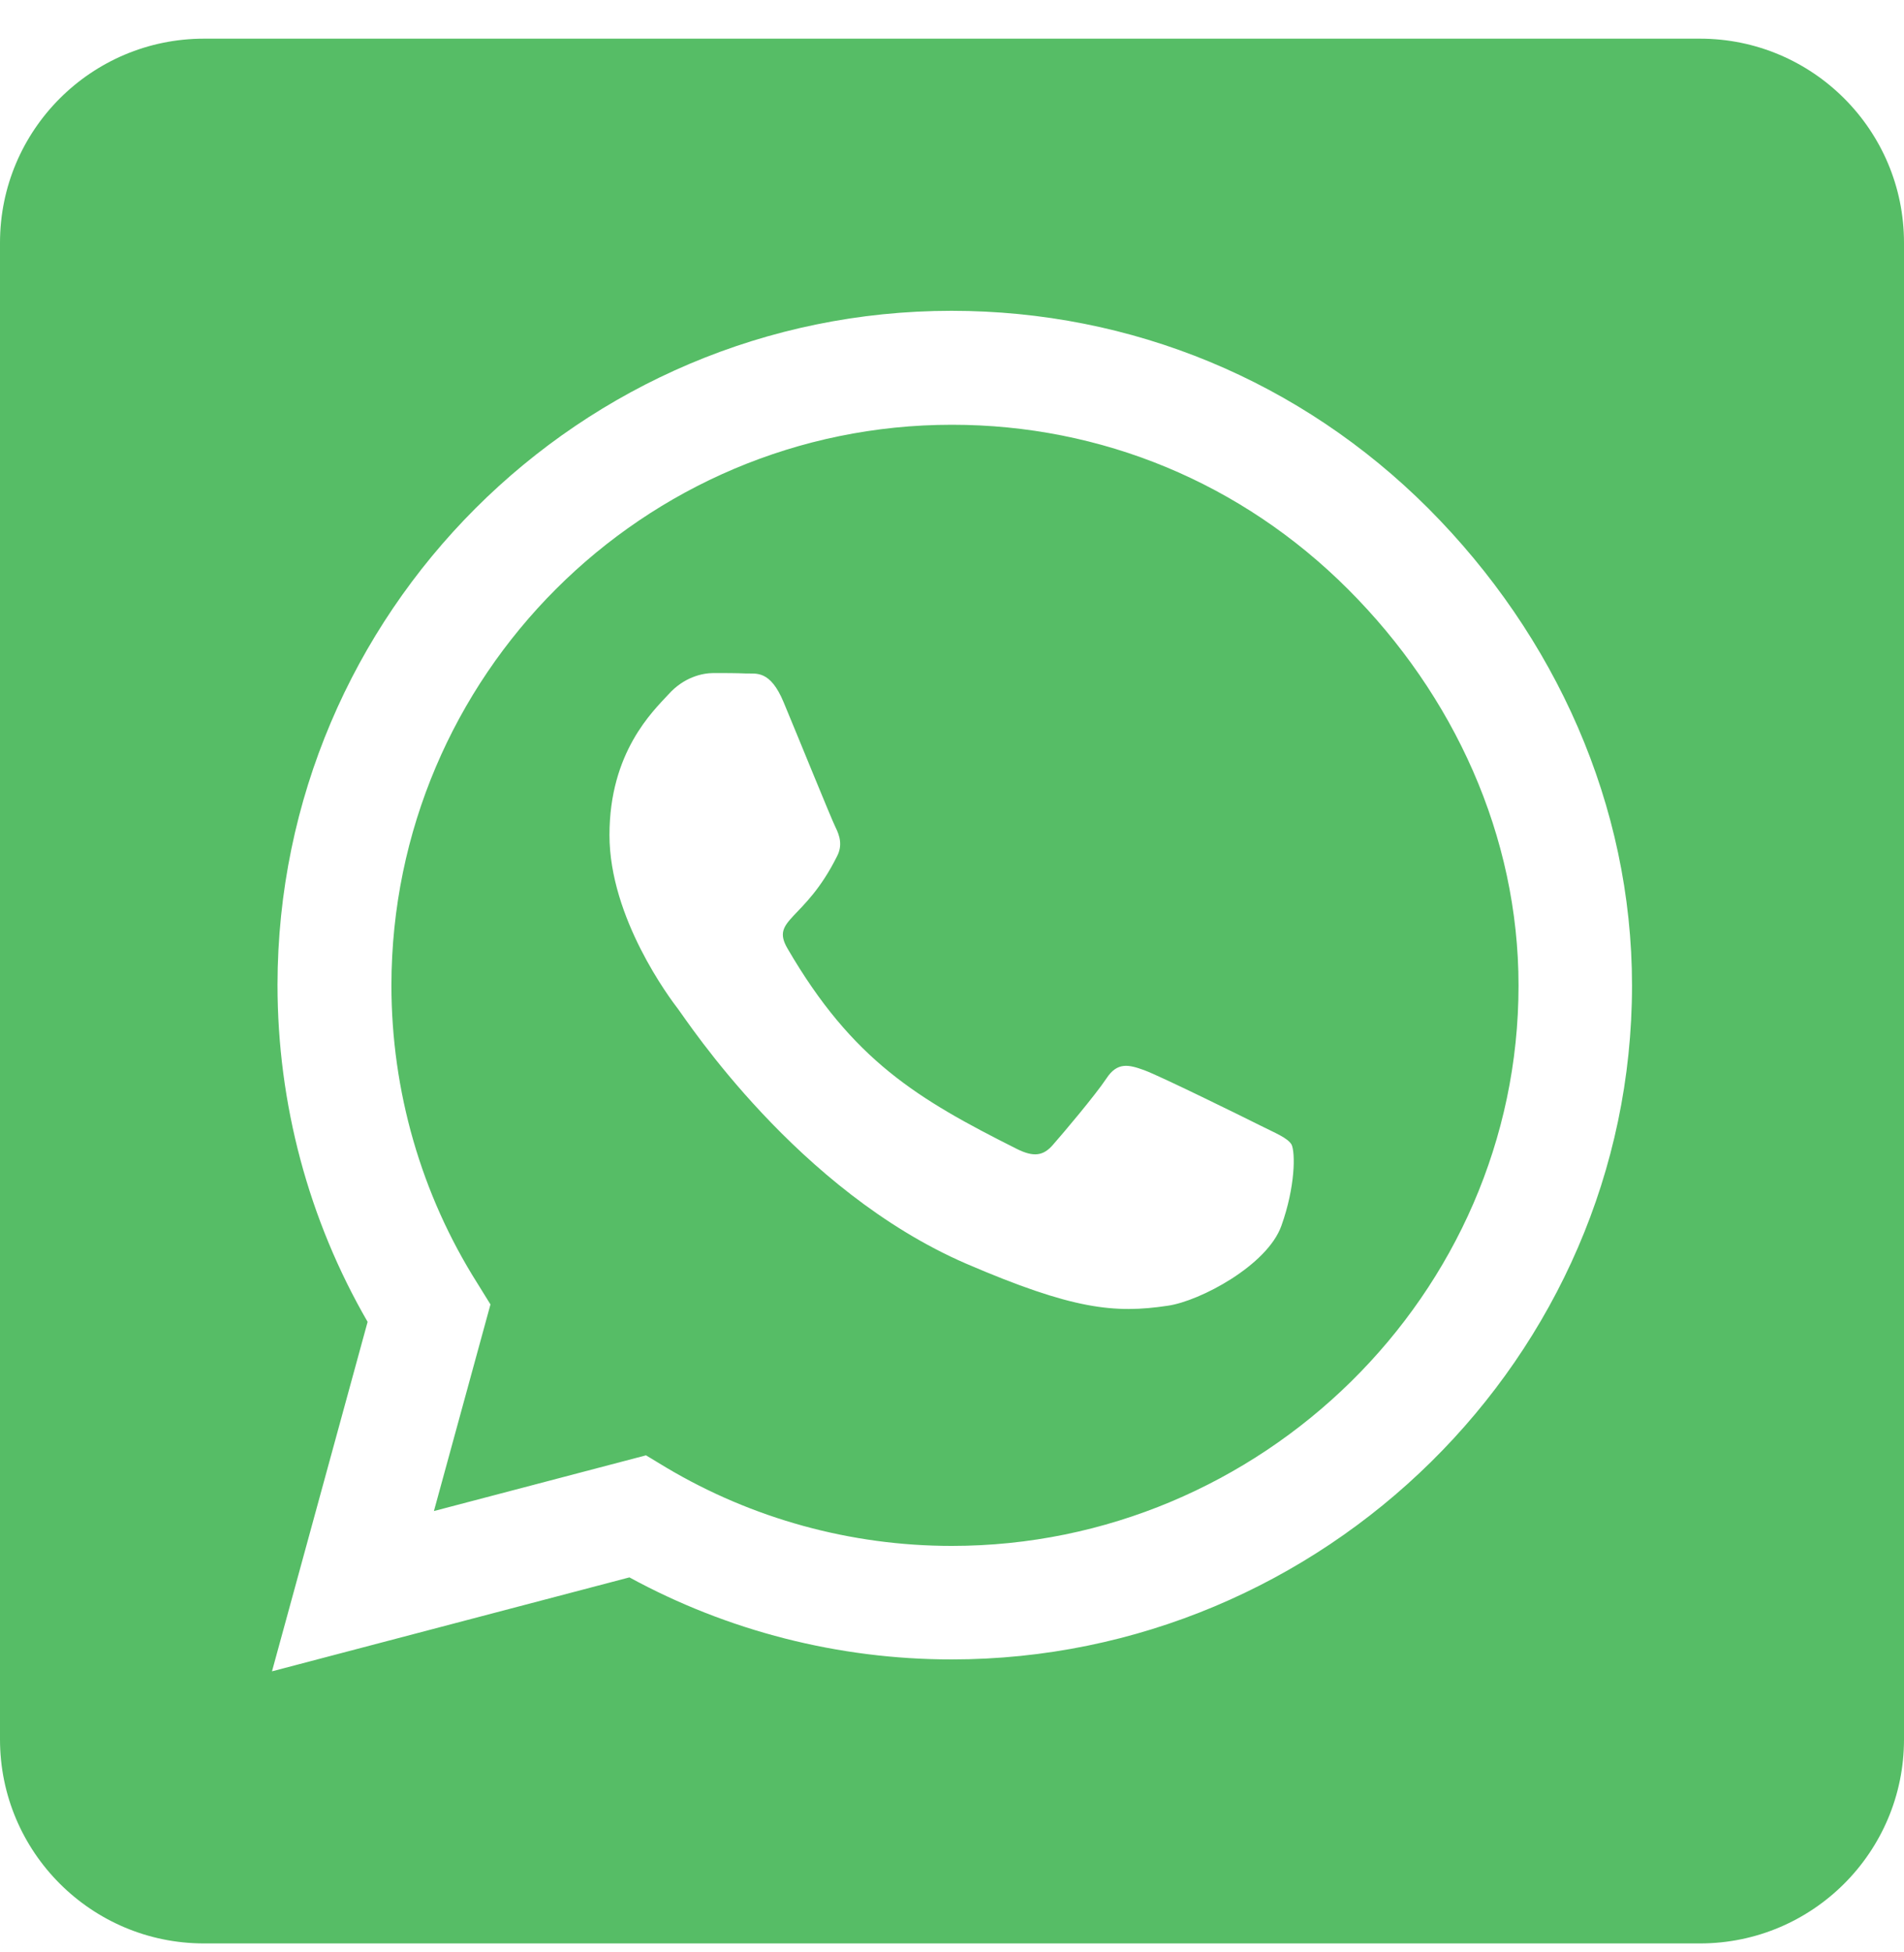 <svg width="40" height="41" viewBox="0 0 40 41" fill="none" xmlns="http://www.w3.org/2000/svg">
<path d="M20 8.92C13.509 8.92 8.232 14.196 8.223 20.688C8.223 22.911 8.848 25.08 10.027 26.946L10.304 27.393L9.116 31.732L13.571 30.562L14 30.821C15.804 31.893 17.875 32.464 19.991 32.464H20C26.482 32.464 31.902 27.188 31.902 20.696C31.902 17.554 30.545 14.598 28.321 12.375C26.089 10.143 23.143 8.92 20 8.92ZM26.92 25.741C26.625 26.571 25.214 27.321 24.536 27.42C23.411 27.589 22.536 27.5 20.295 26.536C16.75 25 14.429 21.429 14.25 21.196C14.071 20.964 12.804 19.277 12.804 17.536C12.804 15.795 13.714 14.938 14.045 14.58C14.366 14.223 14.75 14.134 14.991 14.134C15.223 14.134 15.464 14.134 15.67 14.143C15.884 14.152 16.179 14.062 16.464 14.75C16.759 15.455 17.464 17.196 17.554 17.375C17.643 17.554 17.705 17.759 17.58 17.991C16.902 19.348 16.179 19.295 16.545 19.92C17.911 22.268 19.277 23.08 21.357 24.125C21.714 24.304 21.92 24.277 22.125 24.036C22.33 23.804 23.009 23 23.241 22.652C23.473 22.295 23.714 22.357 24.036 22.473C24.357 22.589 26.098 23.446 26.455 23.625C26.812 23.804 27.045 23.893 27.134 24.036C27.214 24.205 27.214 24.92 26.92 25.741V25.741ZM35.714 0.812H4.286C1.92 0.812 0 2.732 0 5.098V36.527C0 38.893 1.92 40.812 4.286 40.812H35.714C38.08 40.812 40 38.893 40 36.527V5.098C40 2.732 38.08 0.812 35.714 0.812ZM19.991 34.848C17.616 34.848 15.286 34.25 13.223 33.125L5.714 35.098L7.723 27.759C6.482 25.616 5.83 23.179 5.83 20.679C5.839 12.875 12.188 6.527 19.991 6.527C23.777 6.527 27.33 8 30.009 10.679C32.679 13.357 34.286 16.911 34.286 20.696C34.286 28.5 27.795 34.848 19.991 34.848Z" fill="#56BD66"/>
</svg>
